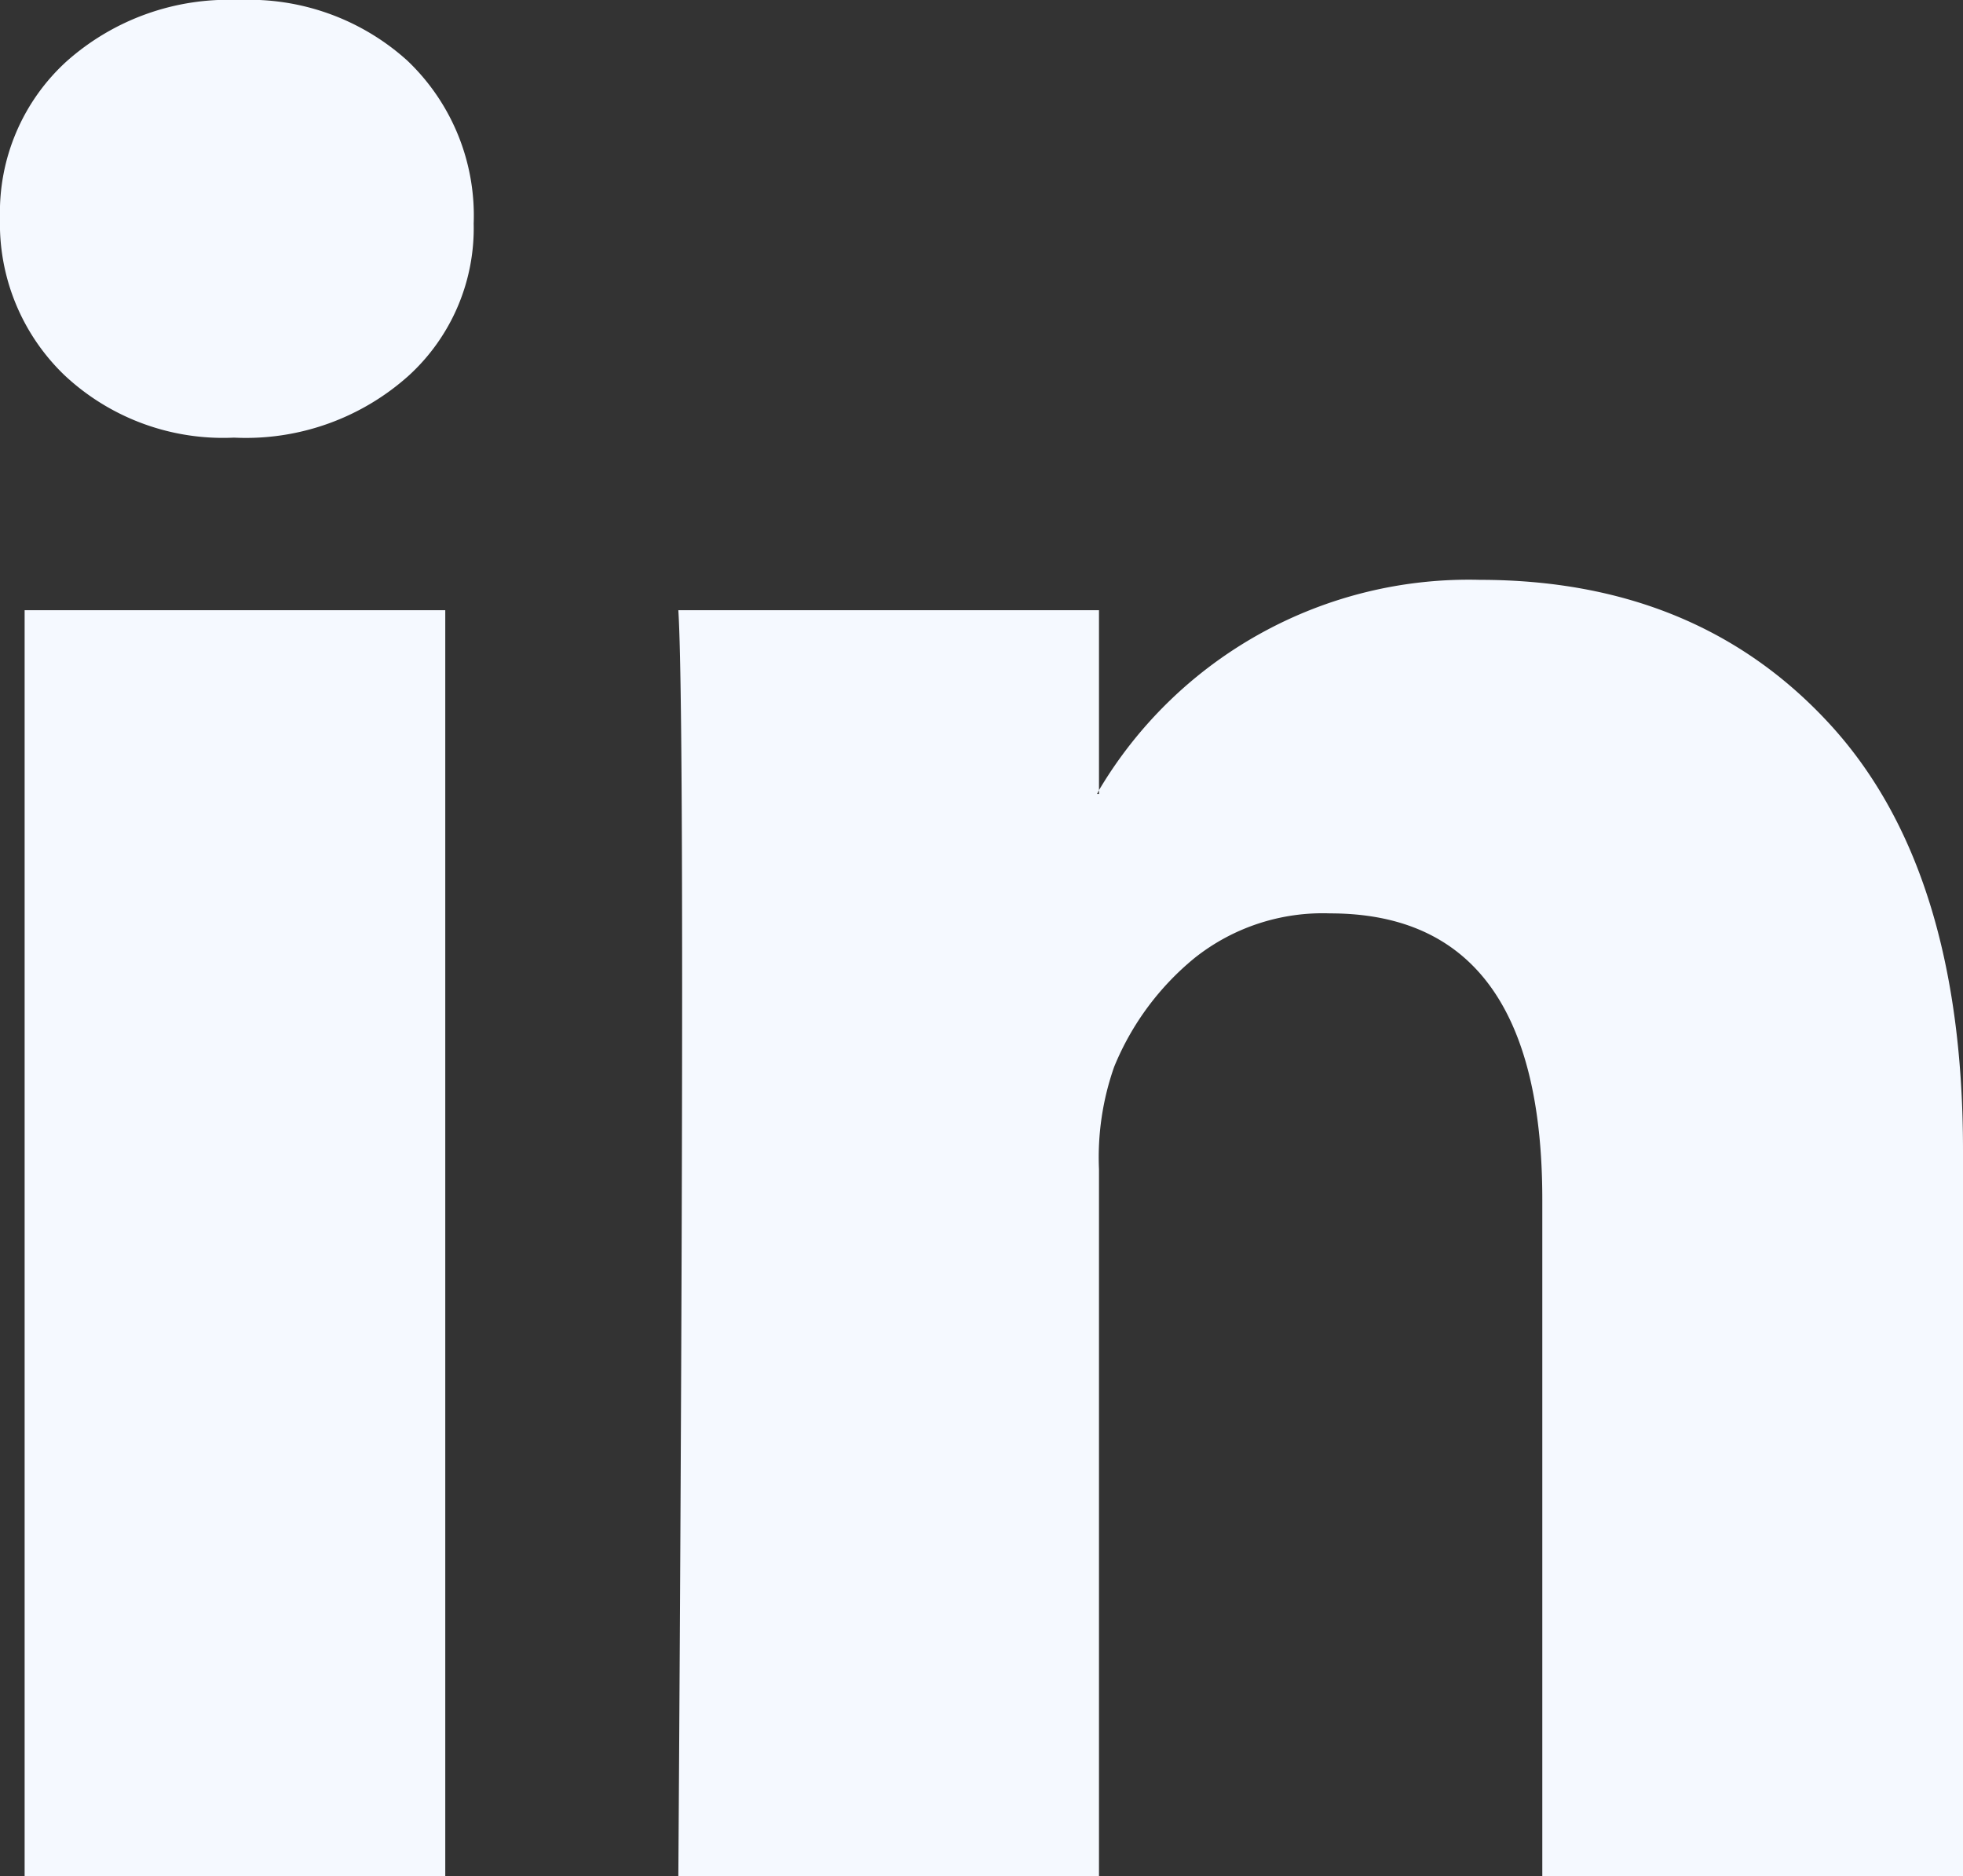 <svg xmlns="http://www.w3.org/2000/svg" width="72.548" height="69.327" viewBox="0 0 72.548 69.327">
  <rect x="0" y="0" width="72.548" height="69.327" fill="#333333" stroke="none"/>
  <path id="linkedin-icon-1" d="M0,13.053A7.541,7.541,0,0,1,2.451,7.276,8.992,8.992,0,0,1,8.823,5a8.723,8.723,0,0,1,6.232,2.241,7.9,7.9,0,0,1,2.451,6.022,7.374,7.374,0,0,1-2.381,5.6,9.008,9.008,0,0,1-6.443,2.311h-.07a8.57,8.57,0,0,1-6.232-2.311A7.761,7.761,0,0,1,0,13.053ZM.91,74.327V27.549H16.456V74.327Zm24.159,0H40.616V48.207a10.081,10.081,0,0,1,.56-3.781A10.155,10.155,0,0,1,44.152,40.4a7.608,7.608,0,0,1,5.007-1.646Q57,38.753,57,49.327v25H72.548V47.507q0-10.364-4.9-15.721T54.691,26.428A15.892,15.892,0,0,0,40.616,34.2v.14h-.07l.07-.14V27.549H25.07q.14,2.241.14,13.935T25.07,74.327Z" transform="translate(0 -5)" fill="#f5f9ff"/>
</svg>
